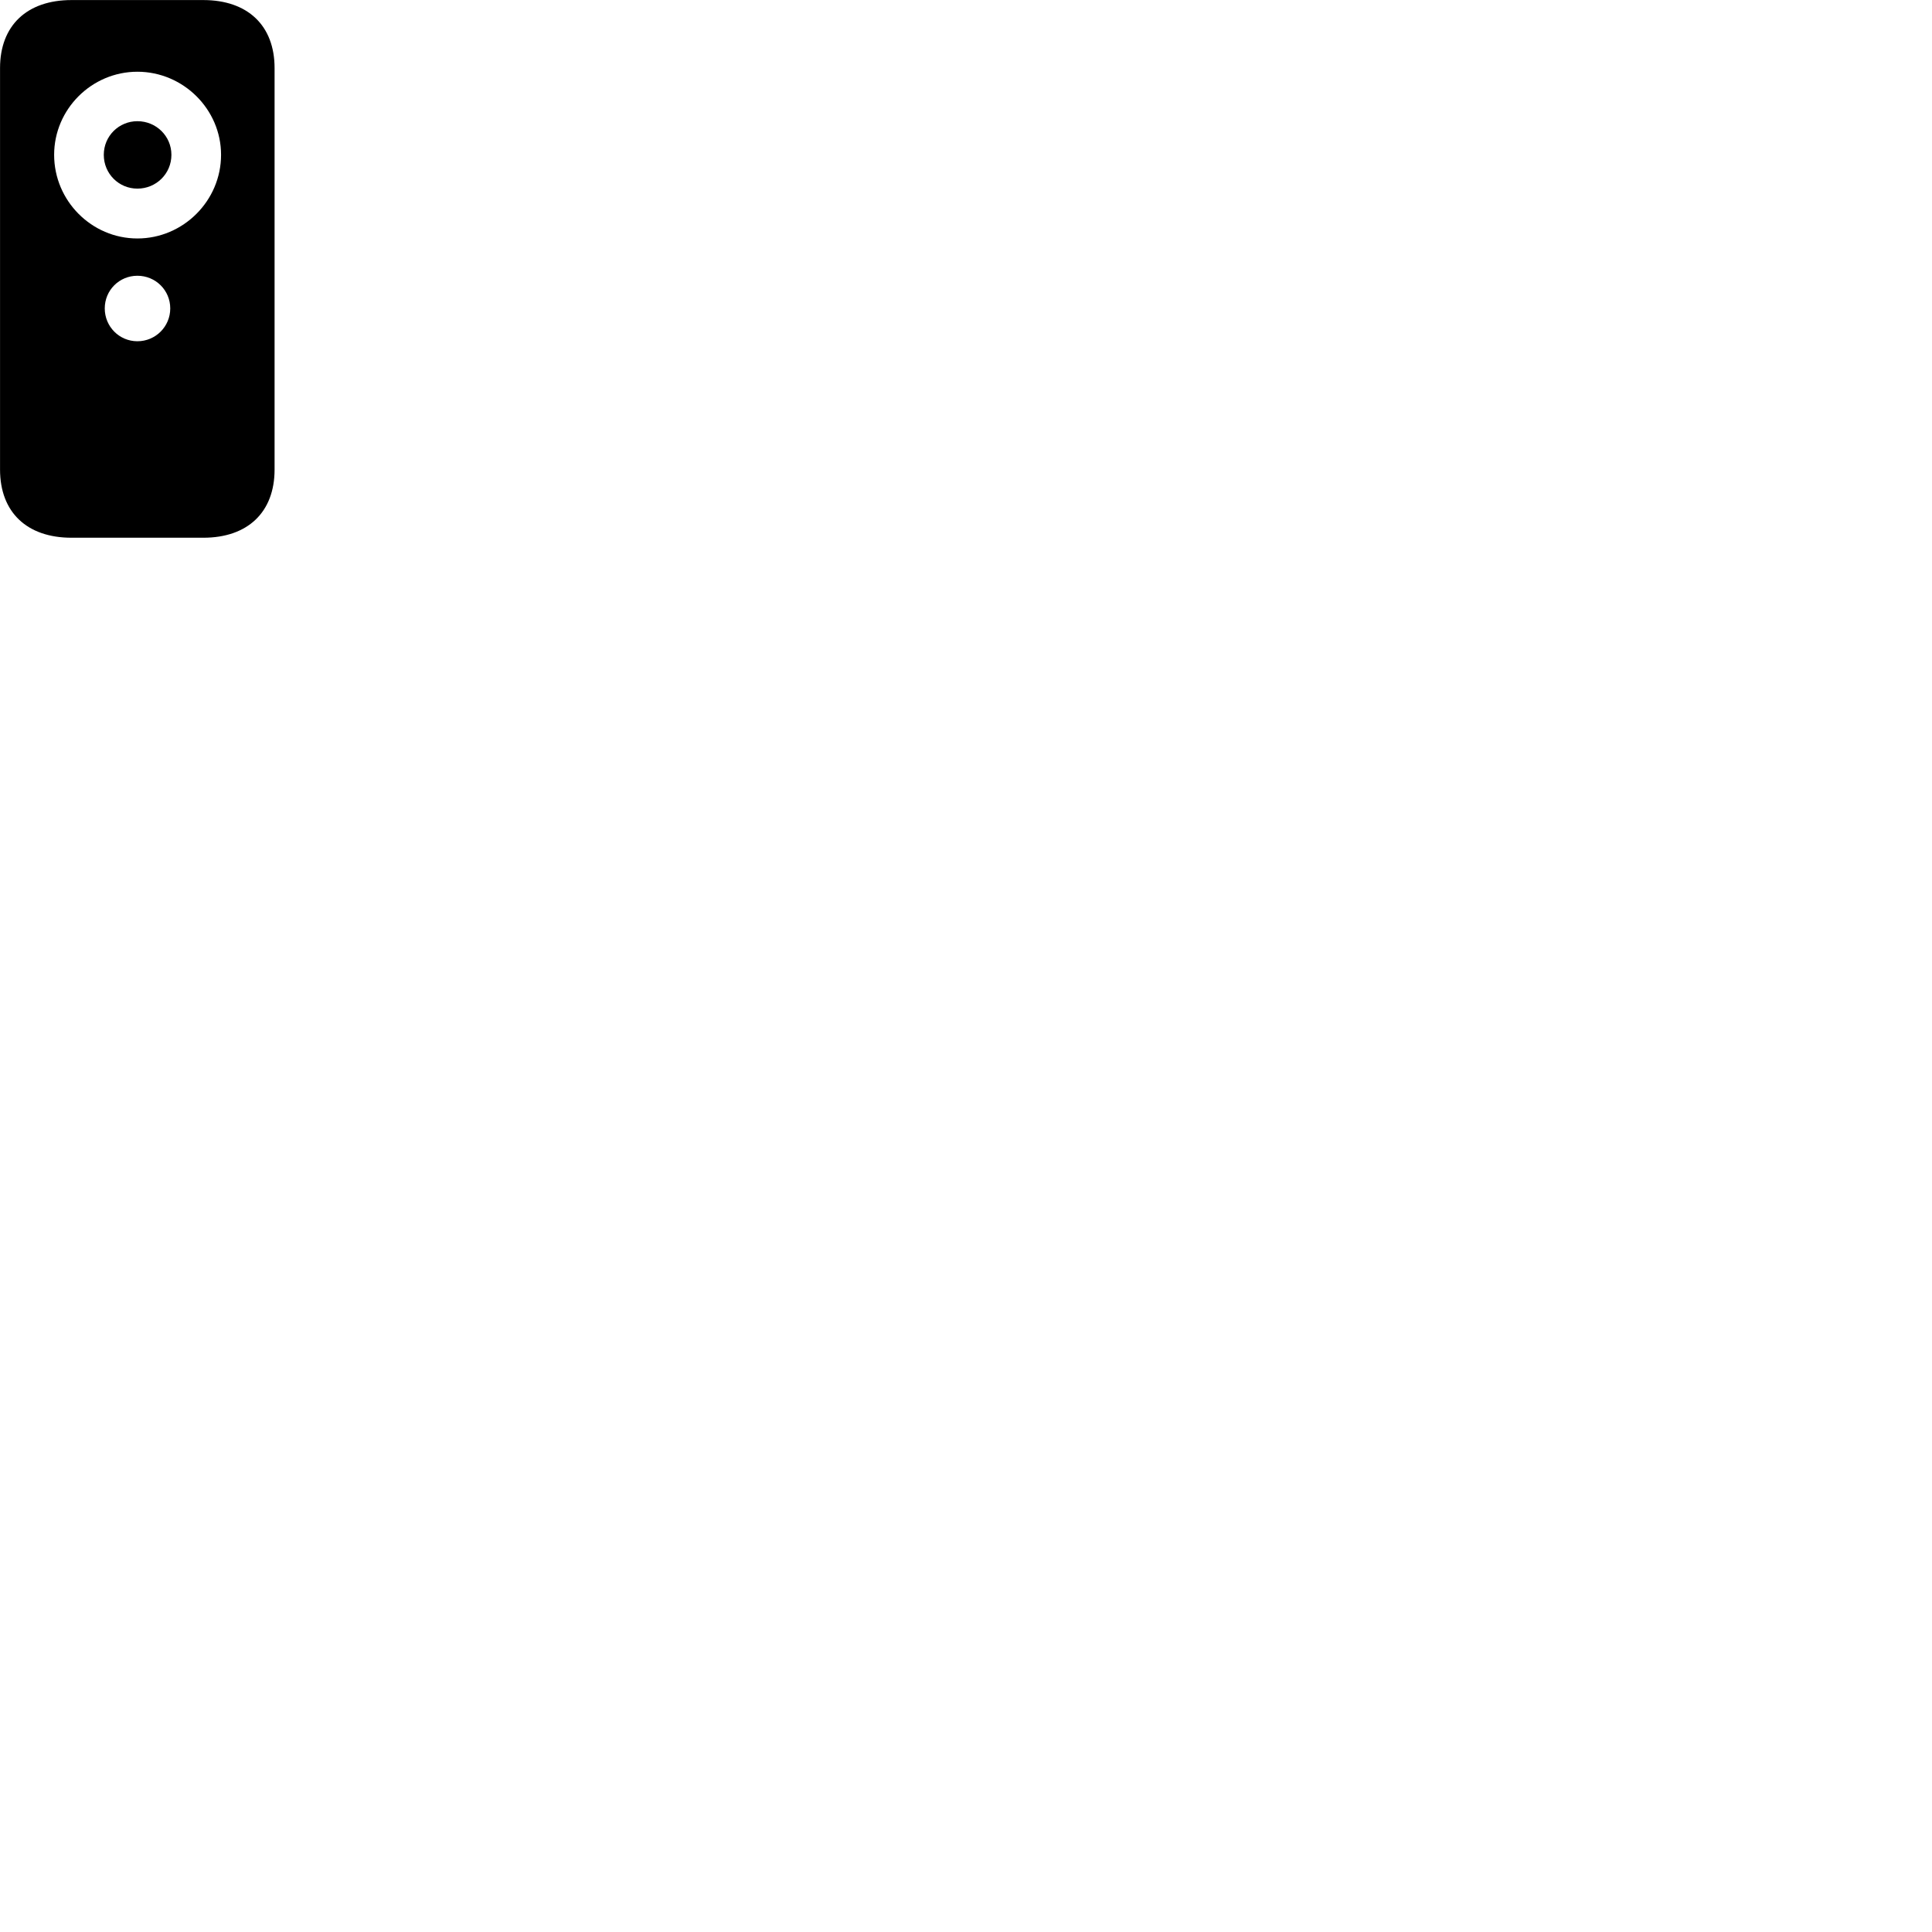 
        <svg xmlns="http://www.w3.org/2000/svg" viewBox="0 0 100 100">
            <path d="M0.002 24.303C0.002 26.513 1.392 27.833 3.702 27.833H10.522C12.822 27.833 14.212 26.513 14.212 24.303V3.523C14.212 1.323 12.822 0.003 10.522 0.003H3.702C1.392 0.003 0.002 1.323 0.002 3.523ZM7.112 12.343C4.742 12.343 2.802 10.393 2.802 8.013C2.802 5.653 4.742 3.713 7.112 3.713C9.482 3.713 11.442 5.653 11.442 8.013C11.442 10.393 9.482 12.343 7.112 12.343ZM7.112 9.763C8.082 9.763 8.872 8.993 8.872 8.013C8.872 7.043 8.082 6.273 7.112 6.273C6.152 6.273 5.372 7.043 5.372 8.013C5.372 8.993 6.152 9.763 7.112 9.763ZM7.112 17.663C6.172 17.663 5.422 16.903 5.422 15.963C5.422 15.023 6.172 14.273 7.112 14.273C8.052 14.273 8.812 15.023 8.812 15.963C8.812 16.903 8.052 17.663 7.112 17.663Z" />
        </svg>
    